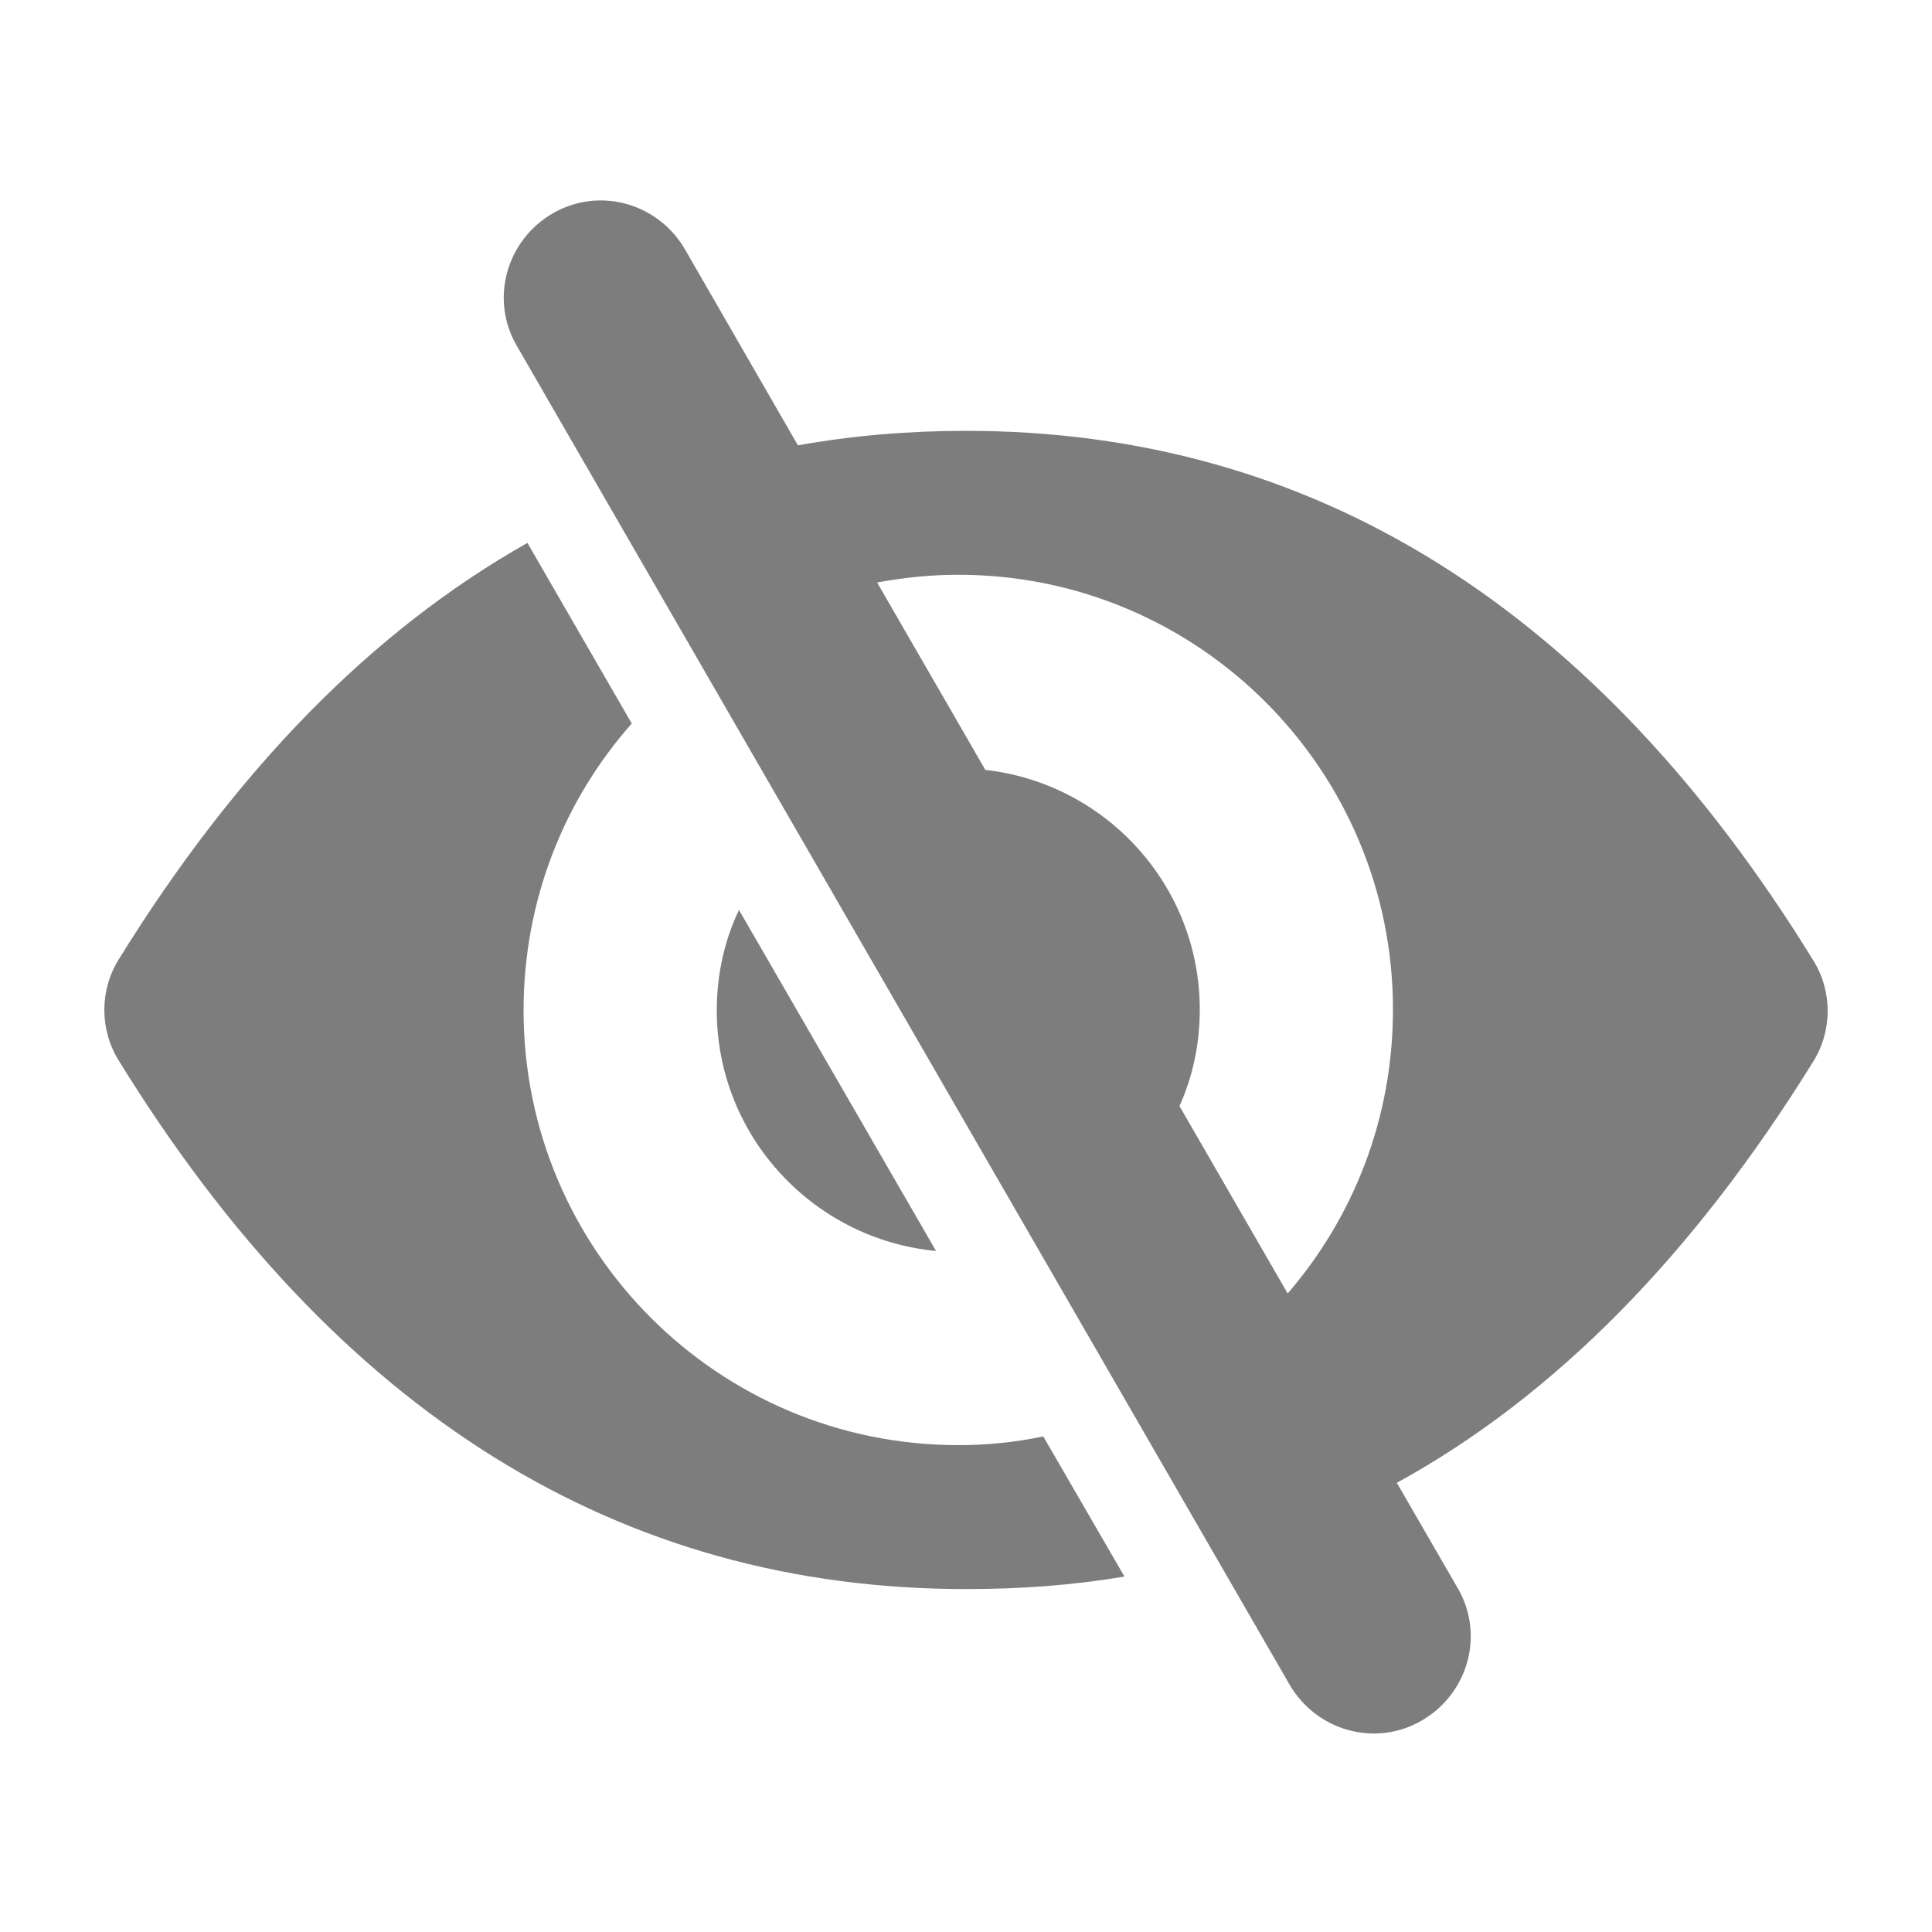 <?xml version="1.0" encoding="utf-8"?>
<!-- Generator: Adobe Illustrator 23.0.2, SVG Export Plug-In . SVG Version: 6.00 Build 0)  -->
<svg version="1.1" id="Calque_1" xmlns="http://www.w3.org/2000/svg" xmlns:xlink="http://www.w3.org/1999/xlink" x="0px" y="0px"
	 viewBox="0 0 200 200" style="enable-background:new 0 0 200 200;" xml:space="preserve">
<style type="text/css">
	.st0{fill-rule:evenodd;clip-rule:evenodd;fill:#7D7D7D;}
</style>
<path class="st0" d="M82.6,46.1c5.6-1,11.4-1.5,17.4-1.5c35.9,0,65.2,18.3,87.7,54.8c2,3.2,2,7.3,0,10.5l0,0
	c-12.4,20-26.7,34.6-43.1,43.6l6.3,10.9c2.8,4.8,1.1,10.9-3.7,13.7c-4.8,2.8-10.9,1.1-13.7-3.7l-80-138.6
	c-2.8-4.8-1.1-10.9,3.7-13.7s10.9-1.1,13.7,3.7L82.6,46.1z M133.3,133.9c6.8-7.9,10.9-18.1,10.9-29.4c0-24.8-20.1-45-45-45
	c-2.9,0-5.7,0.3-8.4,0.8L102,79.7c12.5,1.4,22.2,12,22.2,24.8c0,3.5-0.7,6.9-2.1,10L133.3,133.9z M54.6,56.2l10.8,18.7
	c-7,7.9-11.2,18.3-11.2,29.7c0,24.9,20.2,45,45,45c3,0,5.9-0.3,8.8-0.9l8.4,14.5c-5.3,0.9-10.7,1.3-16.4,1.3
	c-35.9,0-65.2-18.2-87.7-54.7c-2-3.2-2-7.3,0-10.5l0,0C24.5,79.6,38.5,65.3,54.6,56.2z M96.9,129.5c-12.7-1.2-22.7-11.9-22.7-24.9
	c0-3.7,0.8-7.3,2.3-10.4L96.9,129.5z"/>
</svg>
